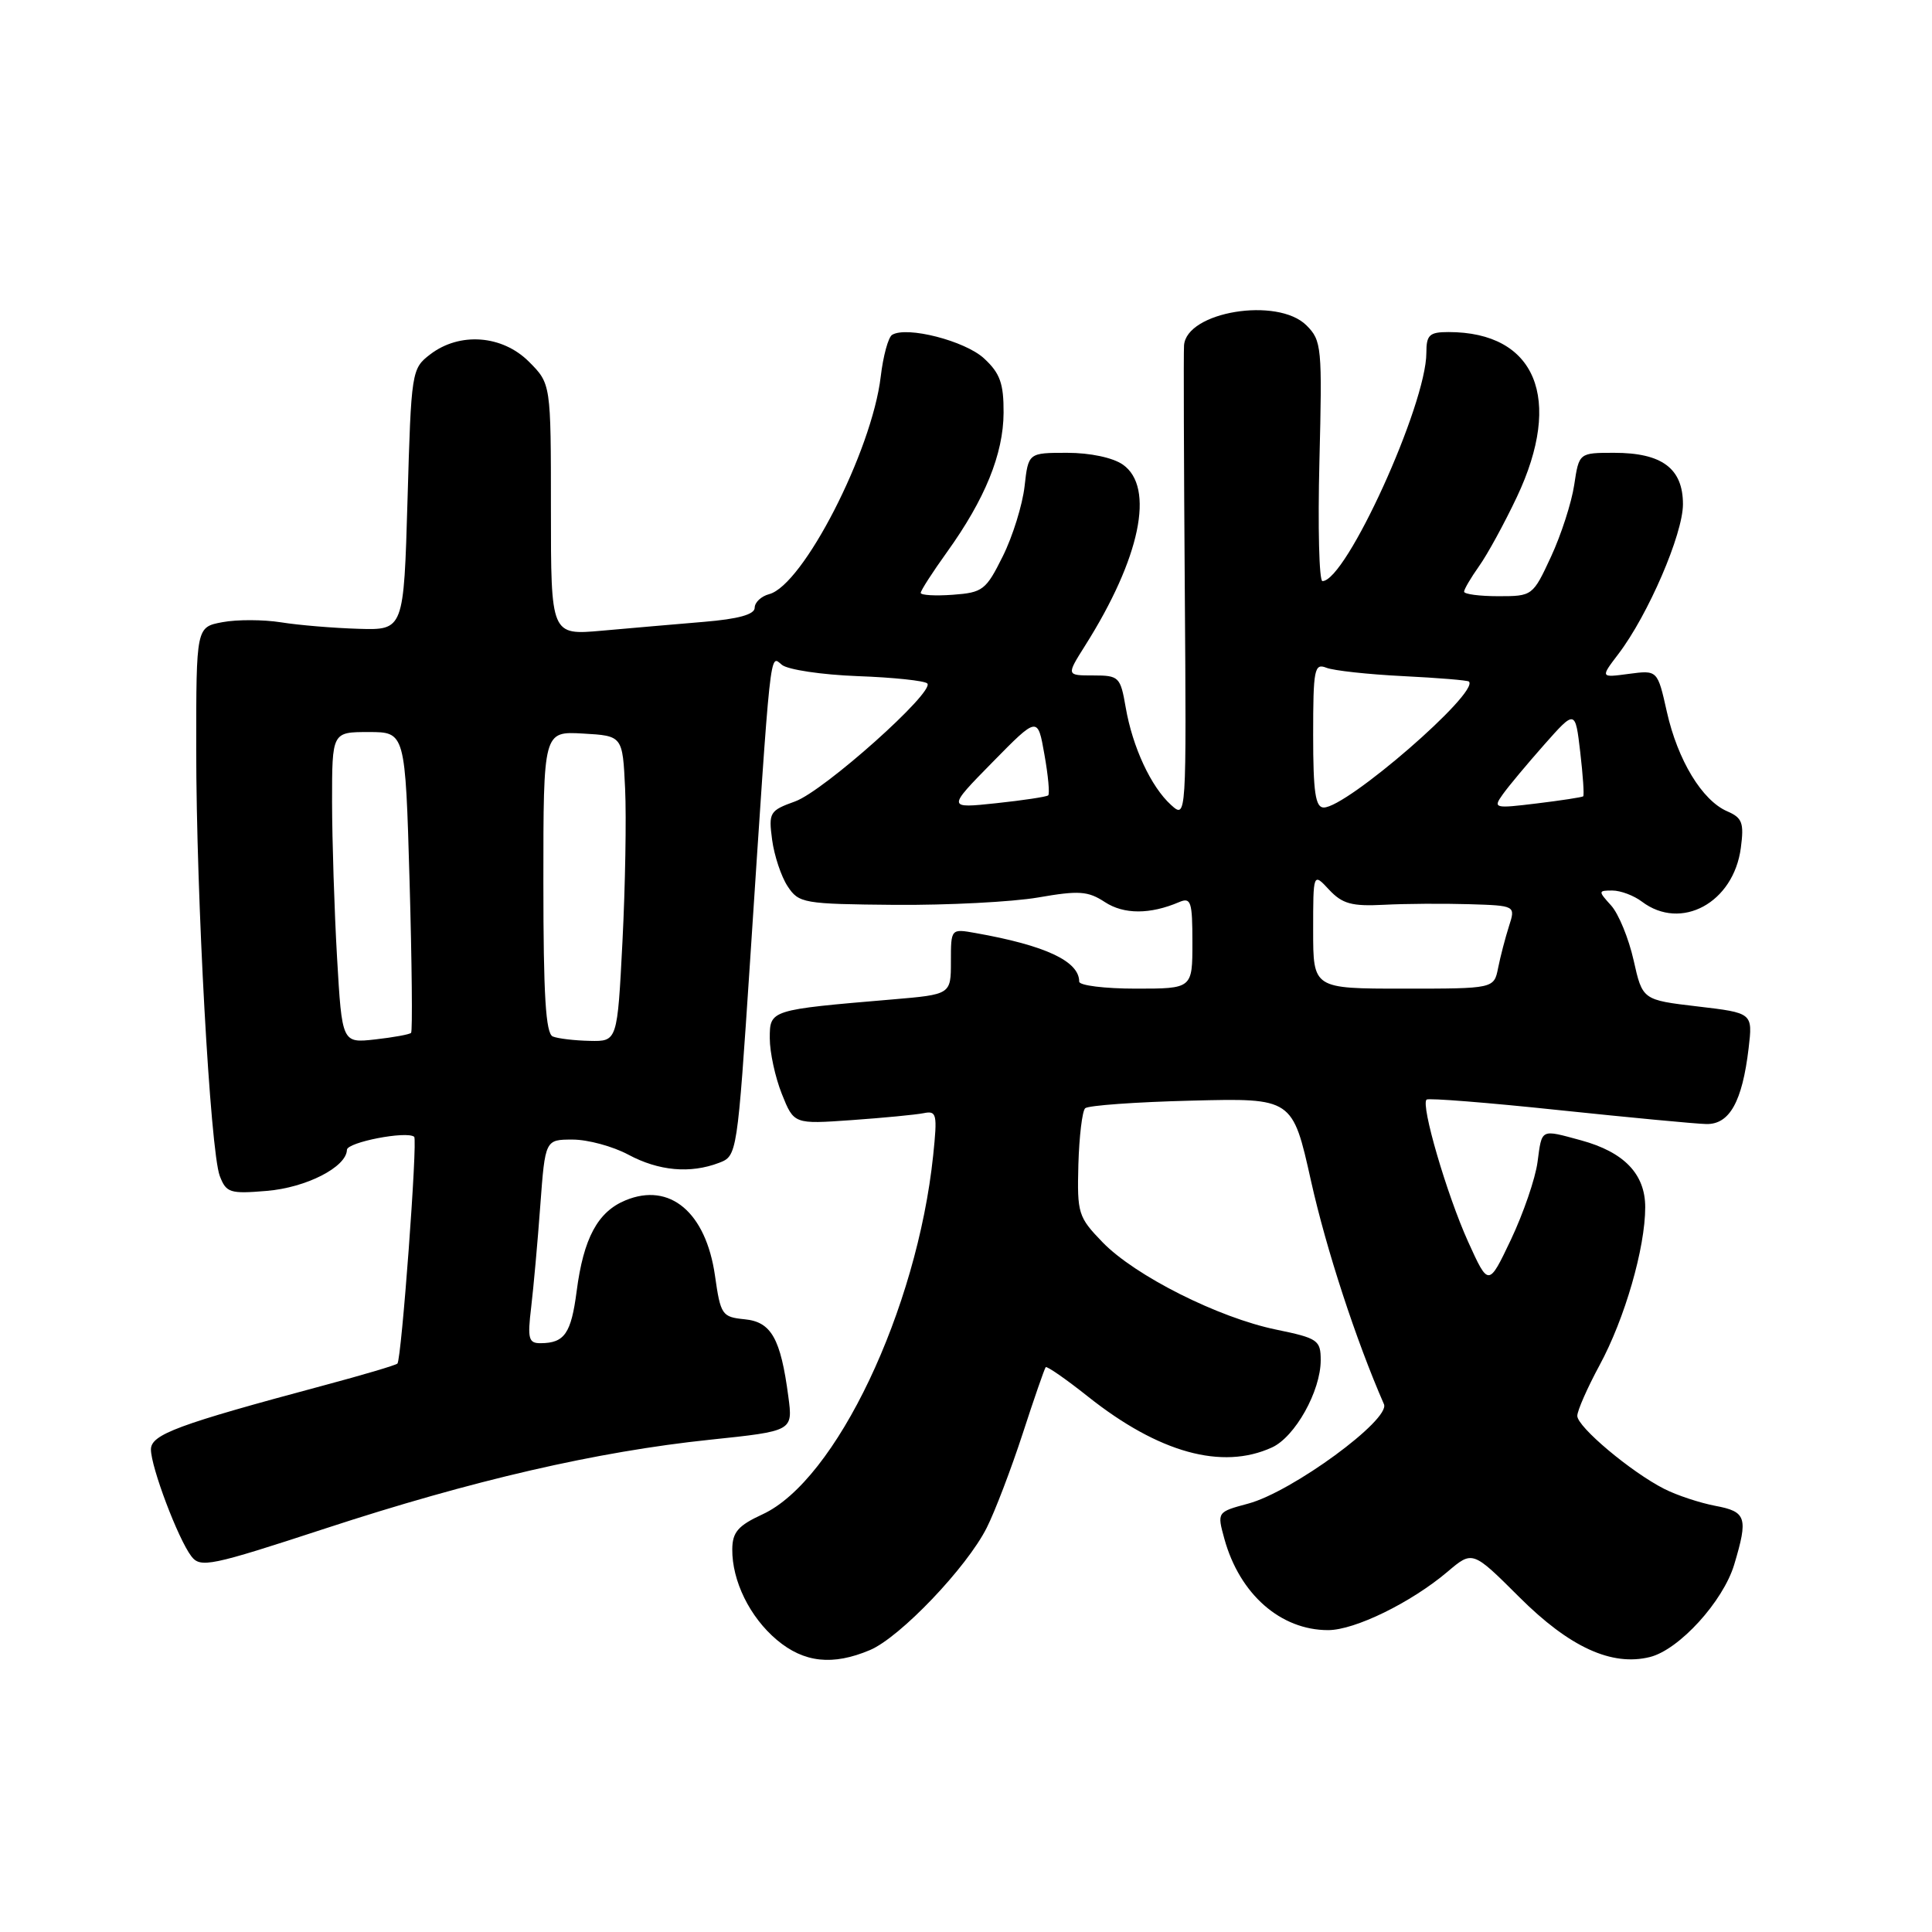<?xml version="1.0" encoding="UTF-8" standalone="no"?>
<!DOCTYPE svg PUBLIC "-//W3C//DTD SVG 1.1//EN" "http://www.w3.org/Graphics/SVG/1.1/DTD/svg11.dtd" >
<svg xmlns="http://www.w3.org/2000/svg" xmlns:xlink="http://www.w3.org/1999/xlink" version="1.1" viewBox="0 0 256 256">
 <g >
 <path fill="currentColor"
d=" M 115.28 218.64 C 119.27 216.95 128.11 207.69 130.75 202.43 C 131.84 200.27 133.97 194.68 135.50 190.00 C 137.02 185.32 138.40 181.35 138.56 181.16 C 138.71 180.98 141.24 182.73 144.17 185.06 C 153.54 192.50 161.92 194.82 168.53 191.80 C 171.60 190.41 175.00 184.32 175.00 180.24 C 175.00 177.58 174.63 177.32 169.10 176.18 C 161.43 174.60 150.41 169.05 146.10 164.61 C 142.86 161.26 142.72 160.79 142.89 154.31 C 143.00 150.58 143.40 147.22 143.79 146.85 C 144.18 146.48 150.52 146.02 157.88 145.84 C 171.27 145.50 171.27 145.50 173.72 156.50 C 175.74 165.56 179.68 177.60 183.38 186.06 C 184.28 188.10 171.19 197.69 165.38 199.24 C 161.26 200.35 161.26 200.35 162.24 203.92 C 164.26 211.23 169.68 216.00 175.98 216.00 C 179.52 216.00 186.98 212.35 191.81 208.26 C 195.12 205.45 195.12 205.45 201.31 211.62 C 207.97 218.27 213.57 220.83 218.64 219.56 C 222.51 218.58 228.32 212.20 229.79 207.32 C 231.66 201.08 231.41 200.30 227.28 199.53 C 225.24 199.14 222.20 198.14 220.53 197.29 C 216.13 195.06 209.00 189.07 209.00 187.61 C 209.00 186.92 210.33 183.90 211.95 180.90 C 215.29 174.74 218.00 165.36 218.00 159.96 C 218.00 155.57 215.21 152.66 209.50 151.10 C 204.08 149.63 204.33 149.50 203.73 153.98 C 203.44 156.17 201.85 160.78 200.22 164.23 C 197.24 170.50 197.24 170.50 194.53 164.53 C 191.70 158.26 188.23 146.39 189.03 145.70 C 189.29 145.48 197.15 146.10 206.50 147.09 C 215.85 148.07 224.67 148.91 226.09 148.94 C 229.17 149.01 230.86 145.98 231.70 138.91 C 232.25 134.22 232.25 134.22 224.95 133.36 C 217.64 132.50 217.64 132.50 216.46 127.23 C 215.81 124.34 214.47 121.07 213.48 119.98 C 211.75 118.07 211.76 118.00 213.65 118.00 C 214.73 118.00 216.49 118.66 217.56 119.47 C 222.76 123.40 229.71 119.62 230.67 112.35 C 231.11 109.03 230.86 108.36 228.86 107.50 C 225.54 106.06 222.31 100.74 220.87 94.33 C 219.63 88.79 219.63 88.79 215.84 89.29 C 212.05 89.80 212.05 89.80 214.45 86.65 C 218.38 81.49 223.00 70.77 223.00 66.81 C 223.00 62.07 220.22 60.00 213.89 60.00 C 209.23 60.00 209.23 60.00 208.59 64.26 C 208.24 66.60 206.86 70.87 205.52 73.76 C 203.11 78.96 203.05 79.00 198.55 79.00 C 196.05 79.00 194.00 78.73 194.00 78.40 C 194.00 78.08 194.90 76.55 195.99 75.01 C 197.09 73.47 199.34 69.35 200.99 65.86 C 207.16 52.82 203.51 44.00 191.93 44.00 C 189.40 44.00 189.00 44.38 189.00 46.75 C 189.00 53.62 178.36 77.00 175.23 77.00 C 174.79 77.00 174.61 69.85 174.83 61.12 C 175.21 45.99 175.13 45.13 173.12 43.12 C 169.30 39.30 157.18 41.29 156.89 45.78 C 156.82 46.72 156.87 61.22 156.99 78.00 C 157.21 108.50 157.21 108.50 155.17 106.66 C 152.51 104.25 150.07 99.00 149.16 93.73 C 148.46 89.68 148.27 89.50 144.86 89.50 C 141.29 89.50 141.29 89.50 143.78 85.55 C 151.10 73.97 153.06 64.55 148.78 61.56 C 147.46 60.64 144.45 60.00 141.41 60.00 C 136.26 60.00 136.26 60.00 135.76 64.45 C 135.48 66.90 134.19 71.07 132.88 73.70 C 130.65 78.19 130.23 78.52 126.25 78.81 C 123.91 78.98 122.00 78.87 122.00 78.56 C 122.00 78.25 123.56 75.83 125.47 73.17 C 130.52 66.14 132.95 60.16 132.98 54.70 C 133.00 50.81 132.51 49.45 130.40 47.50 C 127.88 45.16 120.14 43.18 118.21 44.37 C 117.70 44.68 117.02 47.18 116.70 49.91 C 115.53 59.78 106.41 77.56 101.91 78.73 C 100.86 79.01 100.00 79.82 100.00 80.53 C 100.00 81.42 97.84 82.02 93.25 82.40 C 89.54 82.71 83.46 83.24 79.75 83.57 C 73.00 84.17 73.00 84.17 73.00 67.51 C 73.00 50.85 73.00 50.85 70.08 47.92 C 66.54 44.39 60.90 43.97 57.00 46.96 C 54.54 48.85 54.49 49.17 54.00 66.19 C 53.50 83.50 53.50 83.50 47.50 83.32 C 44.20 83.22 39.58 82.84 37.23 82.46 C 34.88 82.09 31.39 82.08 29.48 82.44 C 26.00 83.09 26.00 83.09 26.00 99.26 C 26.00 118.88 27.86 152.49 29.12 155.82 C 29.97 158.05 30.47 158.21 35.34 157.80 C 40.58 157.37 45.91 154.64 45.97 152.36 C 46.00 151.35 53.88 149.82 54.88 150.63 C 55.36 151.01 53.20 180.13 52.66 180.68 C 52.44 180.90 48.04 182.20 42.88 183.58 C 23.55 188.76 20.00 190.07 20.00 192.06 C 20.00 194.40 23.60 203.92 25.35 206.21 C 26.56 207.79 27.87 207.52 43.08 202.54 C 62.61 196.14 79.09 192.34 94.09 190.77 C 105.07 189.62 105.07 189.62 104.46 185.06 C 103.44 177.34 102.20 175.15 98.66 174.81 C 95.67 174.51 95.48 174.24 94.74 169.04 C 93.54 160.64 88.76 156.61 82.88 159.05 C 79.20 160.57 77.32 164.07 76.41 171.09 C 75.68 176.69 74.80 177.96 71.66 177.98 C 70.04 178.00 69.88 177.41 70.38 173.25 C 70.69 170.64 71.24 164.56 71.59 159.75 C 72.24 151.00 72.24 151.00 75.88 151.00 C 77.89 151.00 81.21 151.90 83.26 153.00 C 87.29 155.16 91.46 155.54 95.28 154.08 C 97.67 153.17 97.69 153.02 99.39 127.33 C 102.17 85.01 101.98 86.74 103.60 88.09 C 104.39 88.74 108.90 89.41 113.63 89.59 C 118.37 89.76 122.52 90.20 122.87 90.56 C 123.92 91.64 109.17 104.81 105.36 106.19 C 101.97 107.41 101.83 107.66 102.31 111.28 C 102.59 113.37 103.51 116.14 104.36 117.43 C 105.85 119.69 106.43 119.79 118.61 119.90 C 125.60 119.95 134.13 119.51 137.56 118.92 C 142.96 117.98 144.16 118.06 146.40 119.53 C 148.92 121.18 152.40 121.18 156.25 119.53 C 157.81 118.87 158.00 119.46 158.00 124.89 C 158.00 131.00 158.00 131.00 150.50 131.00 C 146.38 131.00 143.00 130.58 143.00 130.07 C 143.00 127.37 138.56 125.28 129.25 123.63 C 126.00 123.05 126.00 123.05 126.00 127.41 C 126.00 131.77 126.00 131.77 118.25 132.43 C 101.98 133.81 102.00 133.80 102.00 137.59 C 102.00 139.44 102.72 142.76 103.60 144.96 C 105.20 148.96 105.20 148.96 112.85 148.42 C 117.06 148.12 121.35 147.71 122.39 147.50 C 124.12 147.15 124.22 147.60 123.65 153.10 C 121.51 173.56 110.75 196.18 101.03 200.66 C 97.80 202.15 97.05 203.02 97.03 205.28 C 96.99 209.47 99.35 214.28 102.94 217.30 C 106.53 220.32 110.34 220.73 115.28 218.64 Z  M 44.66 126.86 C 44.30 120.61 44.01 111.34 44.00 106.25 C 44.00 97.00 44.00 97.00 48.85 97.00 C 53.70 97.00 53.70 97.00 54.27 116.75 C 54.58 127.61 54.67 136.66 54.47 136.86 C 54.27 137.07 52.12 137.46 49.71 137.73 C 45.32 138.22 45.32 138.22 44.66 126.86 Z  M 73.25 137.34 C 72.31 136.96 72.00 131.90 72.00 116.86 C 72.00 96.90 72.00 96.90 77.25 97.20 C 82.50 97.50 82.50 97.50 82.83 104.50 C 83.01 108.35 82.85 117.46 82.48 124.75 C 81.80 138.00 81.80 138.00 78.15 137.92 C 76.14 137.88 73.94 137.62 73.25 137.34 Z  M 174.00 123.31 C 174.00 115.62 174.00 115.62 176.11 117.89 C 177.86 119.76 179.11 120.11 183.36 119.89 C 186.19 119.74 191.27 119.71 194.66 119.81 C 200.83 120.00 200.83 120.00 199.94 122.75 C 199.46 124.26 198.81 126.74 198.51 128.25 C 197.96 131.00 197.96 131.00 185.98 131.00 C 174.00 131.00 174.00 131.00 174.00 123.31 Z  M 131.50 101.01 C 137.50 94.90 137.50 94.90 138.39 99.97 C 138.89 102.76 139.11 105.20 138.89 105.39 C 138.68 105.58 135.57 106.05 132.00 106.43 C 125.50 107.12 125.50 107.12 131.50 101.01 Z  M 174.00 97.39 C 174.00 88.65 174.16 87.85 175.75 88.48 C 176.71 88.86 181.29 89.36 185.92 89.59 C 190.55 89.82 194.47 90.14 194.64 90.31 C 196.07 91.73 178.47 107.00 175.40 107.00 C 174.30 107.00 174.00 104.96 174.00 97.39 Z  M 199.13 105.25 C 199.88 104.19 202.35 101.24 204.61 98.68 C 208.73 94.03 208.73 94.03 209.39 99.66 C 209.75 102.75 209.93 105.39 209.78 105.52 C 209.62 105.64 206.86 106.07 203.63 106.46 C 197.98 107.15 197.81 107.10 199.13 105.25 Z "/>
</g>
</svg>